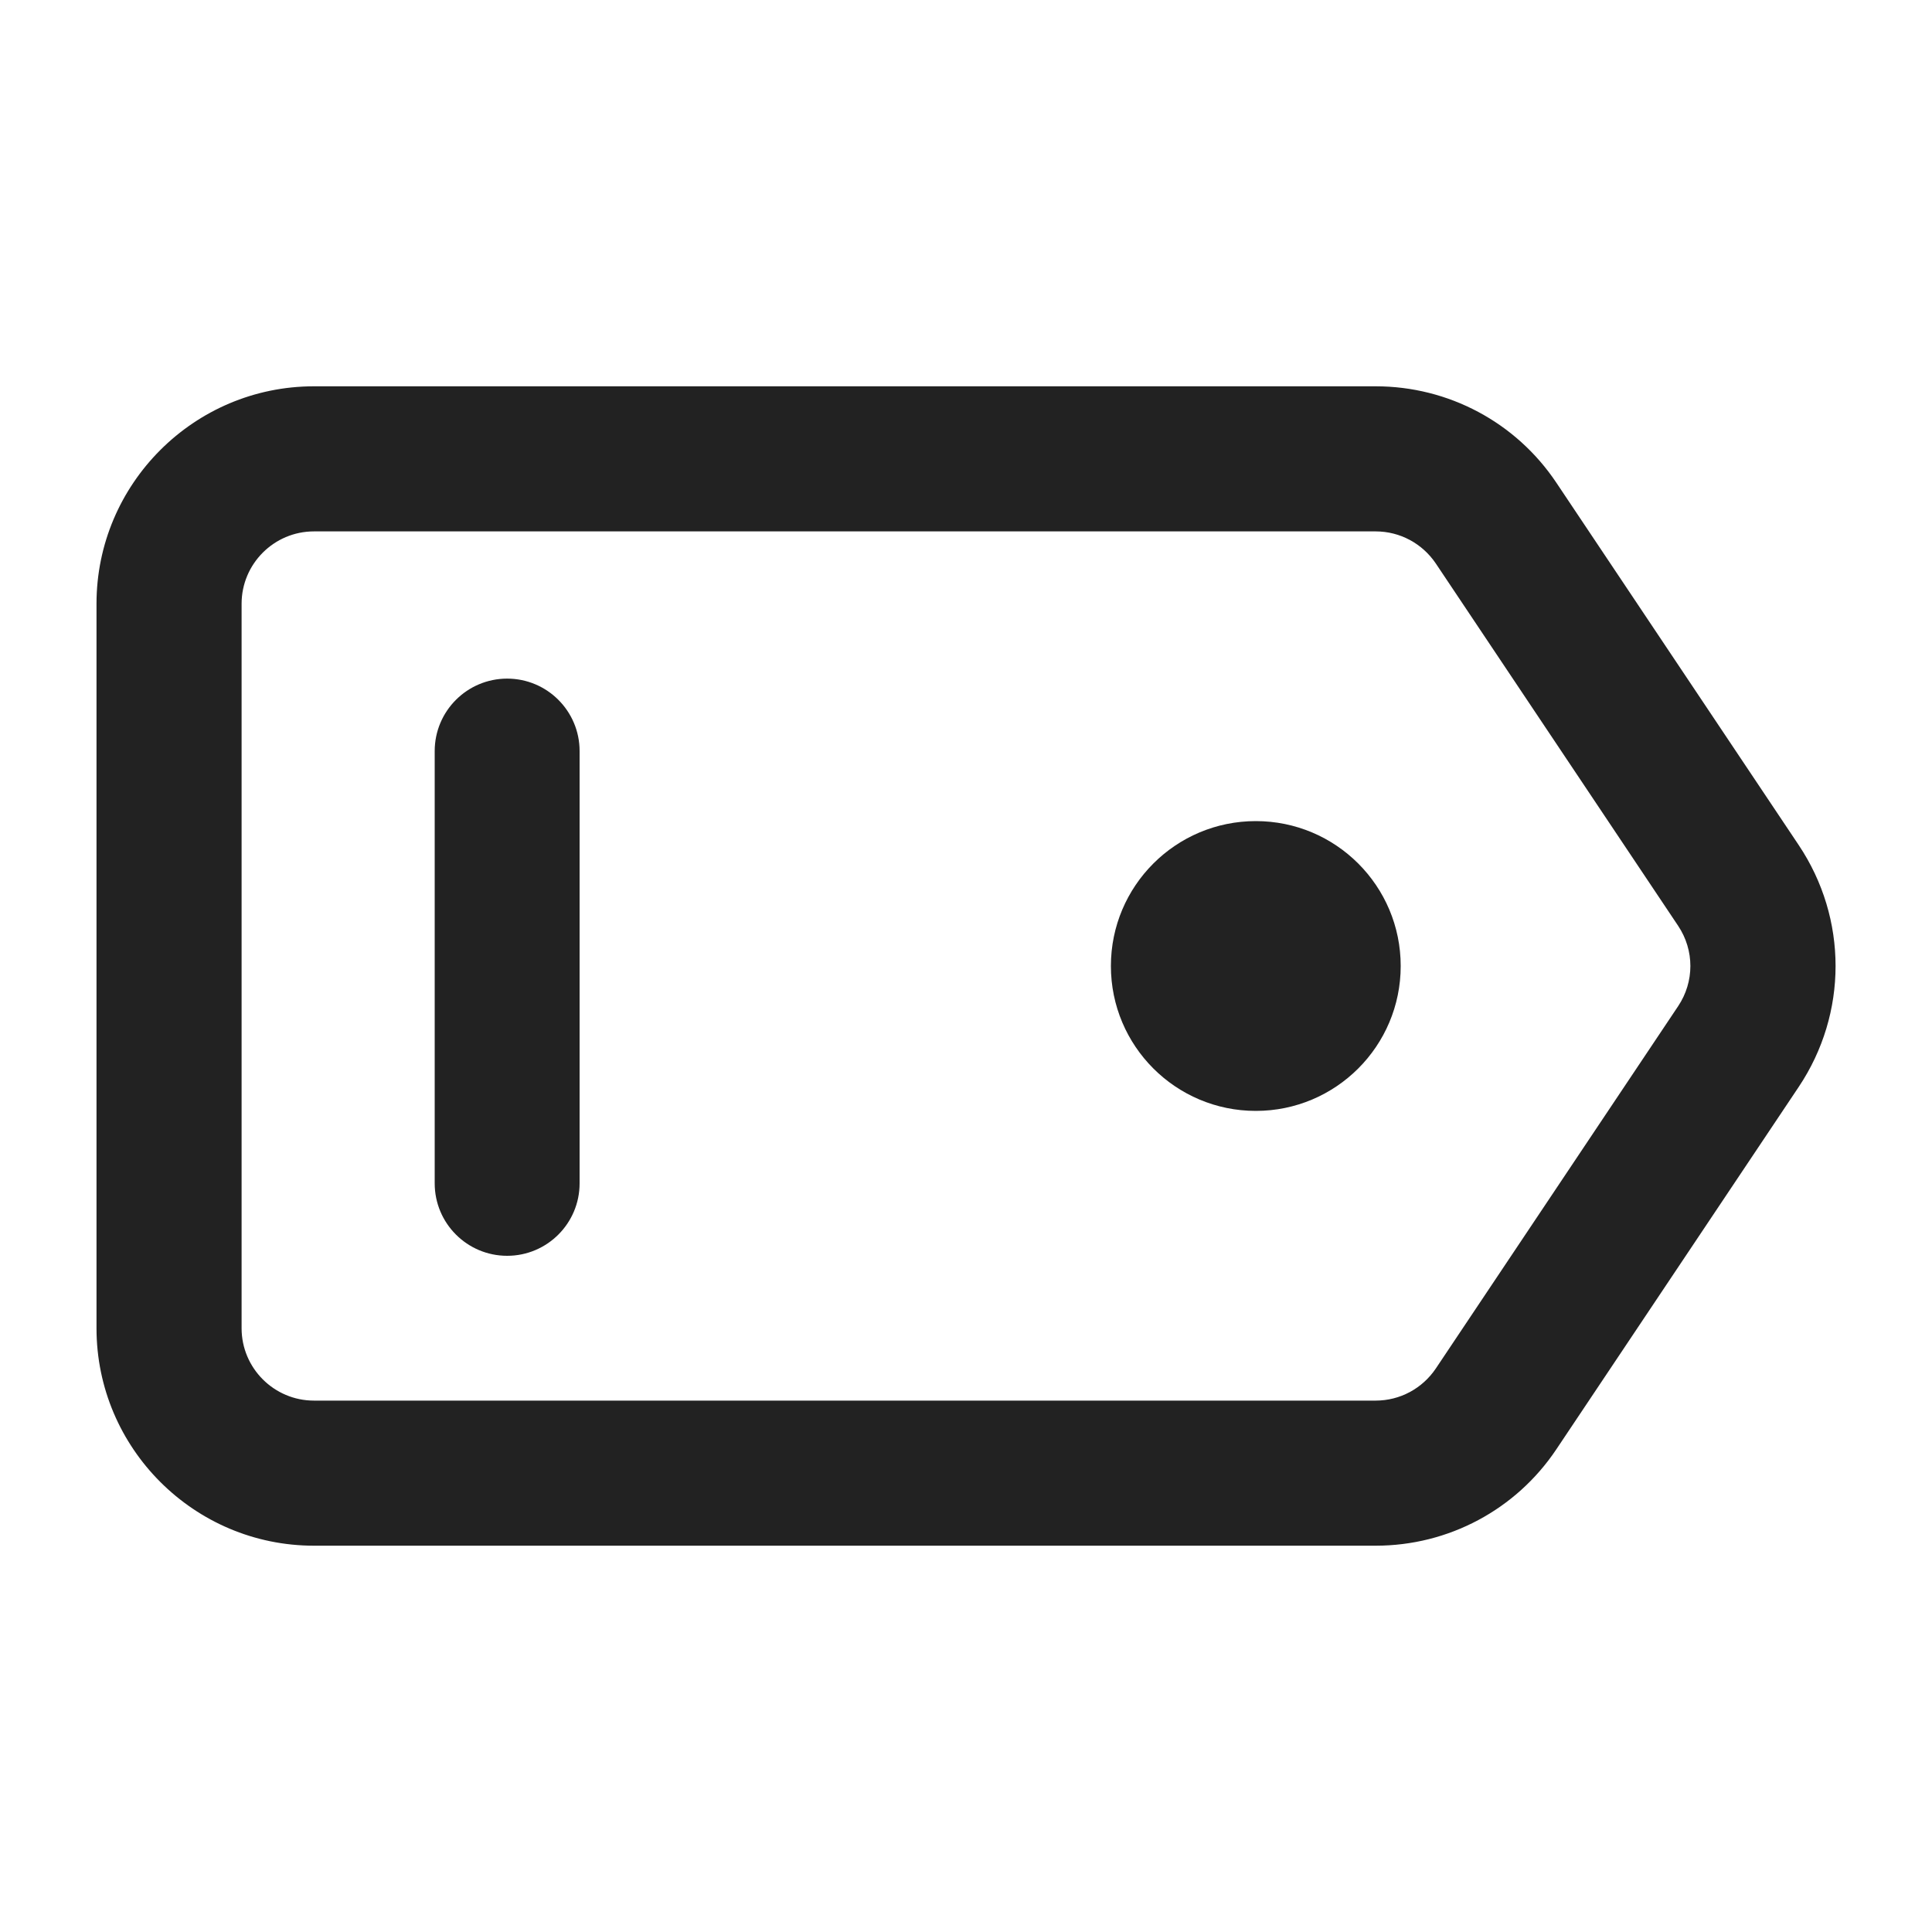 <?xml version="1.0" encoding="UTF-8"?>
<svg id="e" data-name="ICONS" xmlns="http://www.w3.org/2000/svg" width="20" height="20" viewBox="0 0 20 20">
  <path d="M5.25,13c-.414,0-.75-.336-.75-.75v-4.475c0-.414.336-.75.75-.75s.75.336.75.75v4.475c0,.414-.336.75-.75.75Z" fill="#222"/>
  <path d="M14.241,16.001H3.25c-1.241,0-2.251-1.01-2.251-2.251v-7.5c0-1.241,1.01-2.251,2.251-2.251h10.991c.753,0,1.453.373,1.871.999l2.508,3.75c.509.761.509,1.743,0,2.504l-2.508,3.75c-.418.626-1.118.999-1.871.999ZM3.25,5.501c-.413,0-.749.336-.749.749v7.5c0,.413.336.749.749.749h10.991c.251,0,.483-.125.623-.333l2.508-3.75c.169-.253.169-.579,0-.832l-2.508-3.75c-.14-.208-.372-.333-.623-.333H3.25Z" fill="#222"/>
  <circle cx="13" cy="10" r="1.5" fill="#222"/>
</svg>
